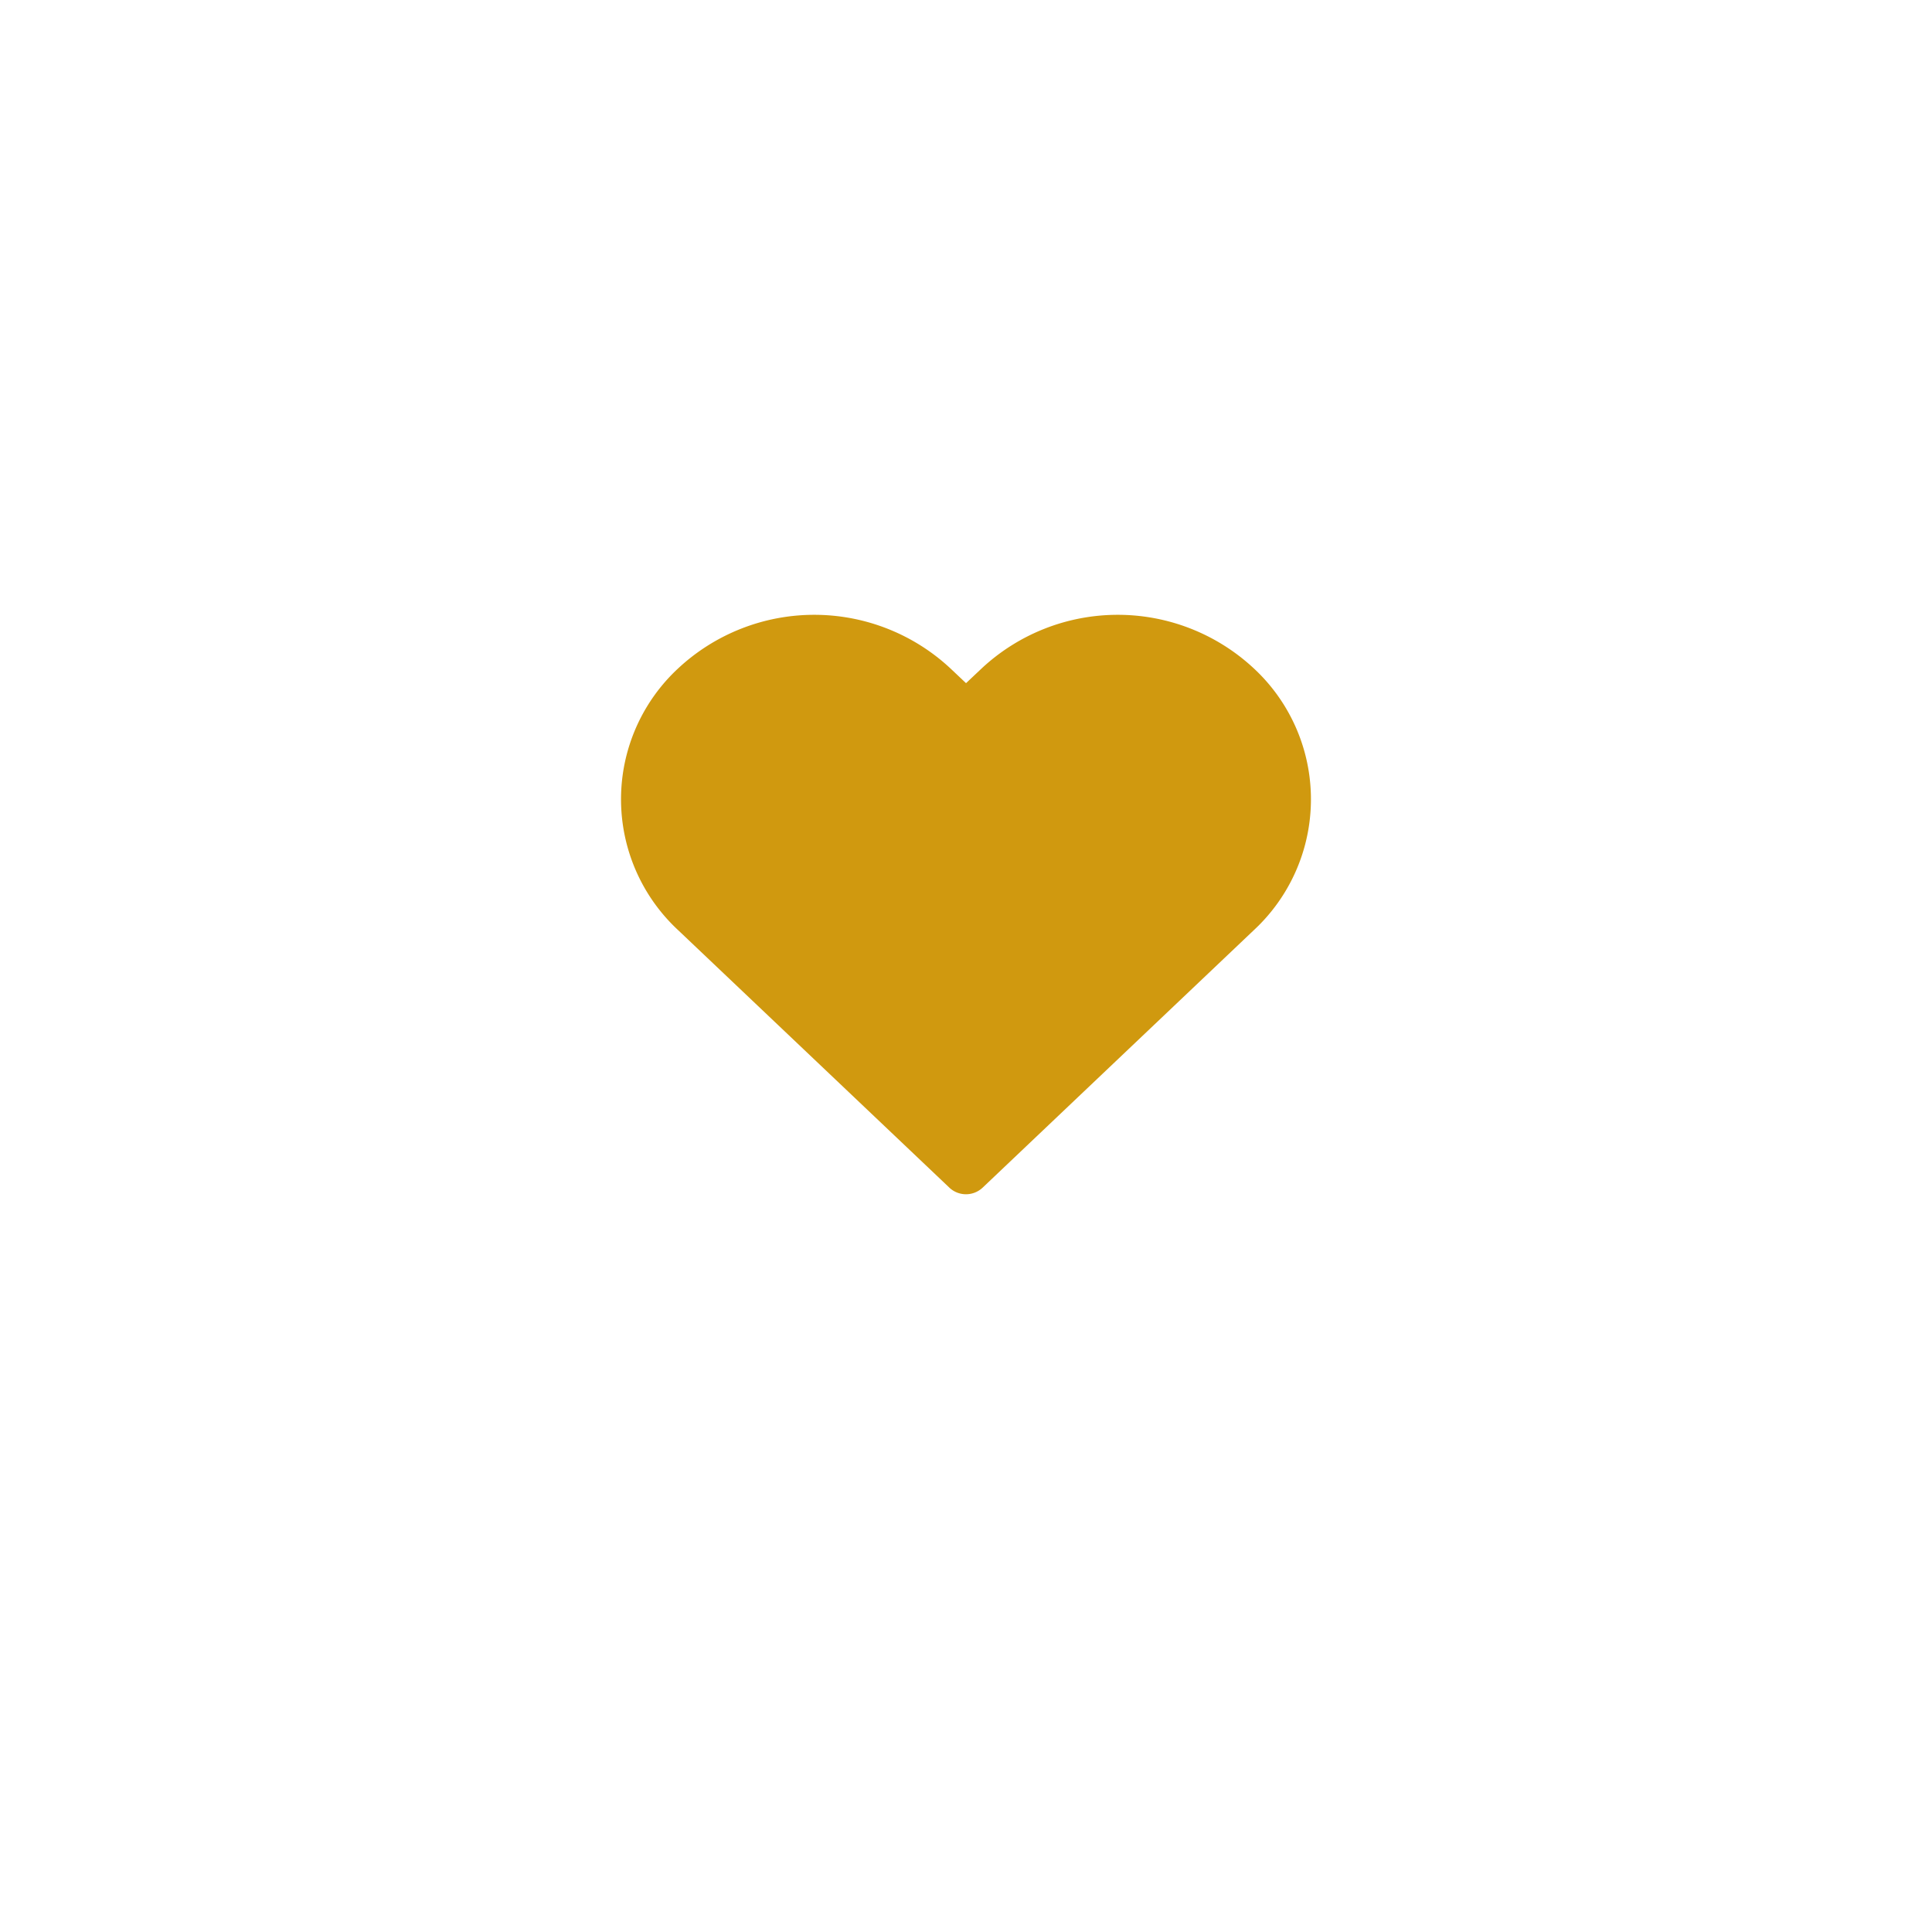 <svg xmlns="http://www.w3.org/2000/svg" xmlns:xlink="http://www.w3.org/1999/xlink" width="63" height="63" viewBox="0 0 63 63">
  <defs>
    <filter id="Ellipse_1747" x="0" y="0" width="63" height="63" filterUnits="userSpaceOnUse">
      <feOffset dy="3" input="SourceAlpha"/>
      <feGaussianBlur stdDeviation="3" result="blur"/>
      <feFlood flood-color="#1d3bff" flood-opacity="0.102"/>
      <feComposite operator="in" in2="blur"/>
      <feComposite in="SourceGraphic"/>
    </filter>
  </defs>
  <g id="Group_8413" data-name="Group 8413" transform="translate(9 6)">
    <g id="Group_8412" data-name="Group 8412">
      <g transform="matrix(1, 0, 0, 1, -9, -6)" filter="url(#Ellipse_1747)">
        <circle id="Ellipse_1747-2" data-name="Ellipse 1747" cx="22.5" cy="22.5" r="22.5" transform="translate(9 6)" fill="#fff"/>
      </g>
    </g>
    <path id="Union_20" data-name="Union 20" d="M10.705,18.678,1.863,10.284a5.821,5.821,0,0,1,0-8.537,6.512,6.512,0,0,1,8.877,0l.51.482.511-.482a6.507,6.507,0,0,1,8.873,0,5.821,5.821,0,0,1,0,8.537l-8.842,8.395a.792.792,0,0,1-1.087,0Z" transform="translate(11.251 14.048)" fill="#d0990f" stroke="rgba(0,0,0,0)" stroke-miterlimit="10" stroke-width="1"/>
  </g>
</svg>
